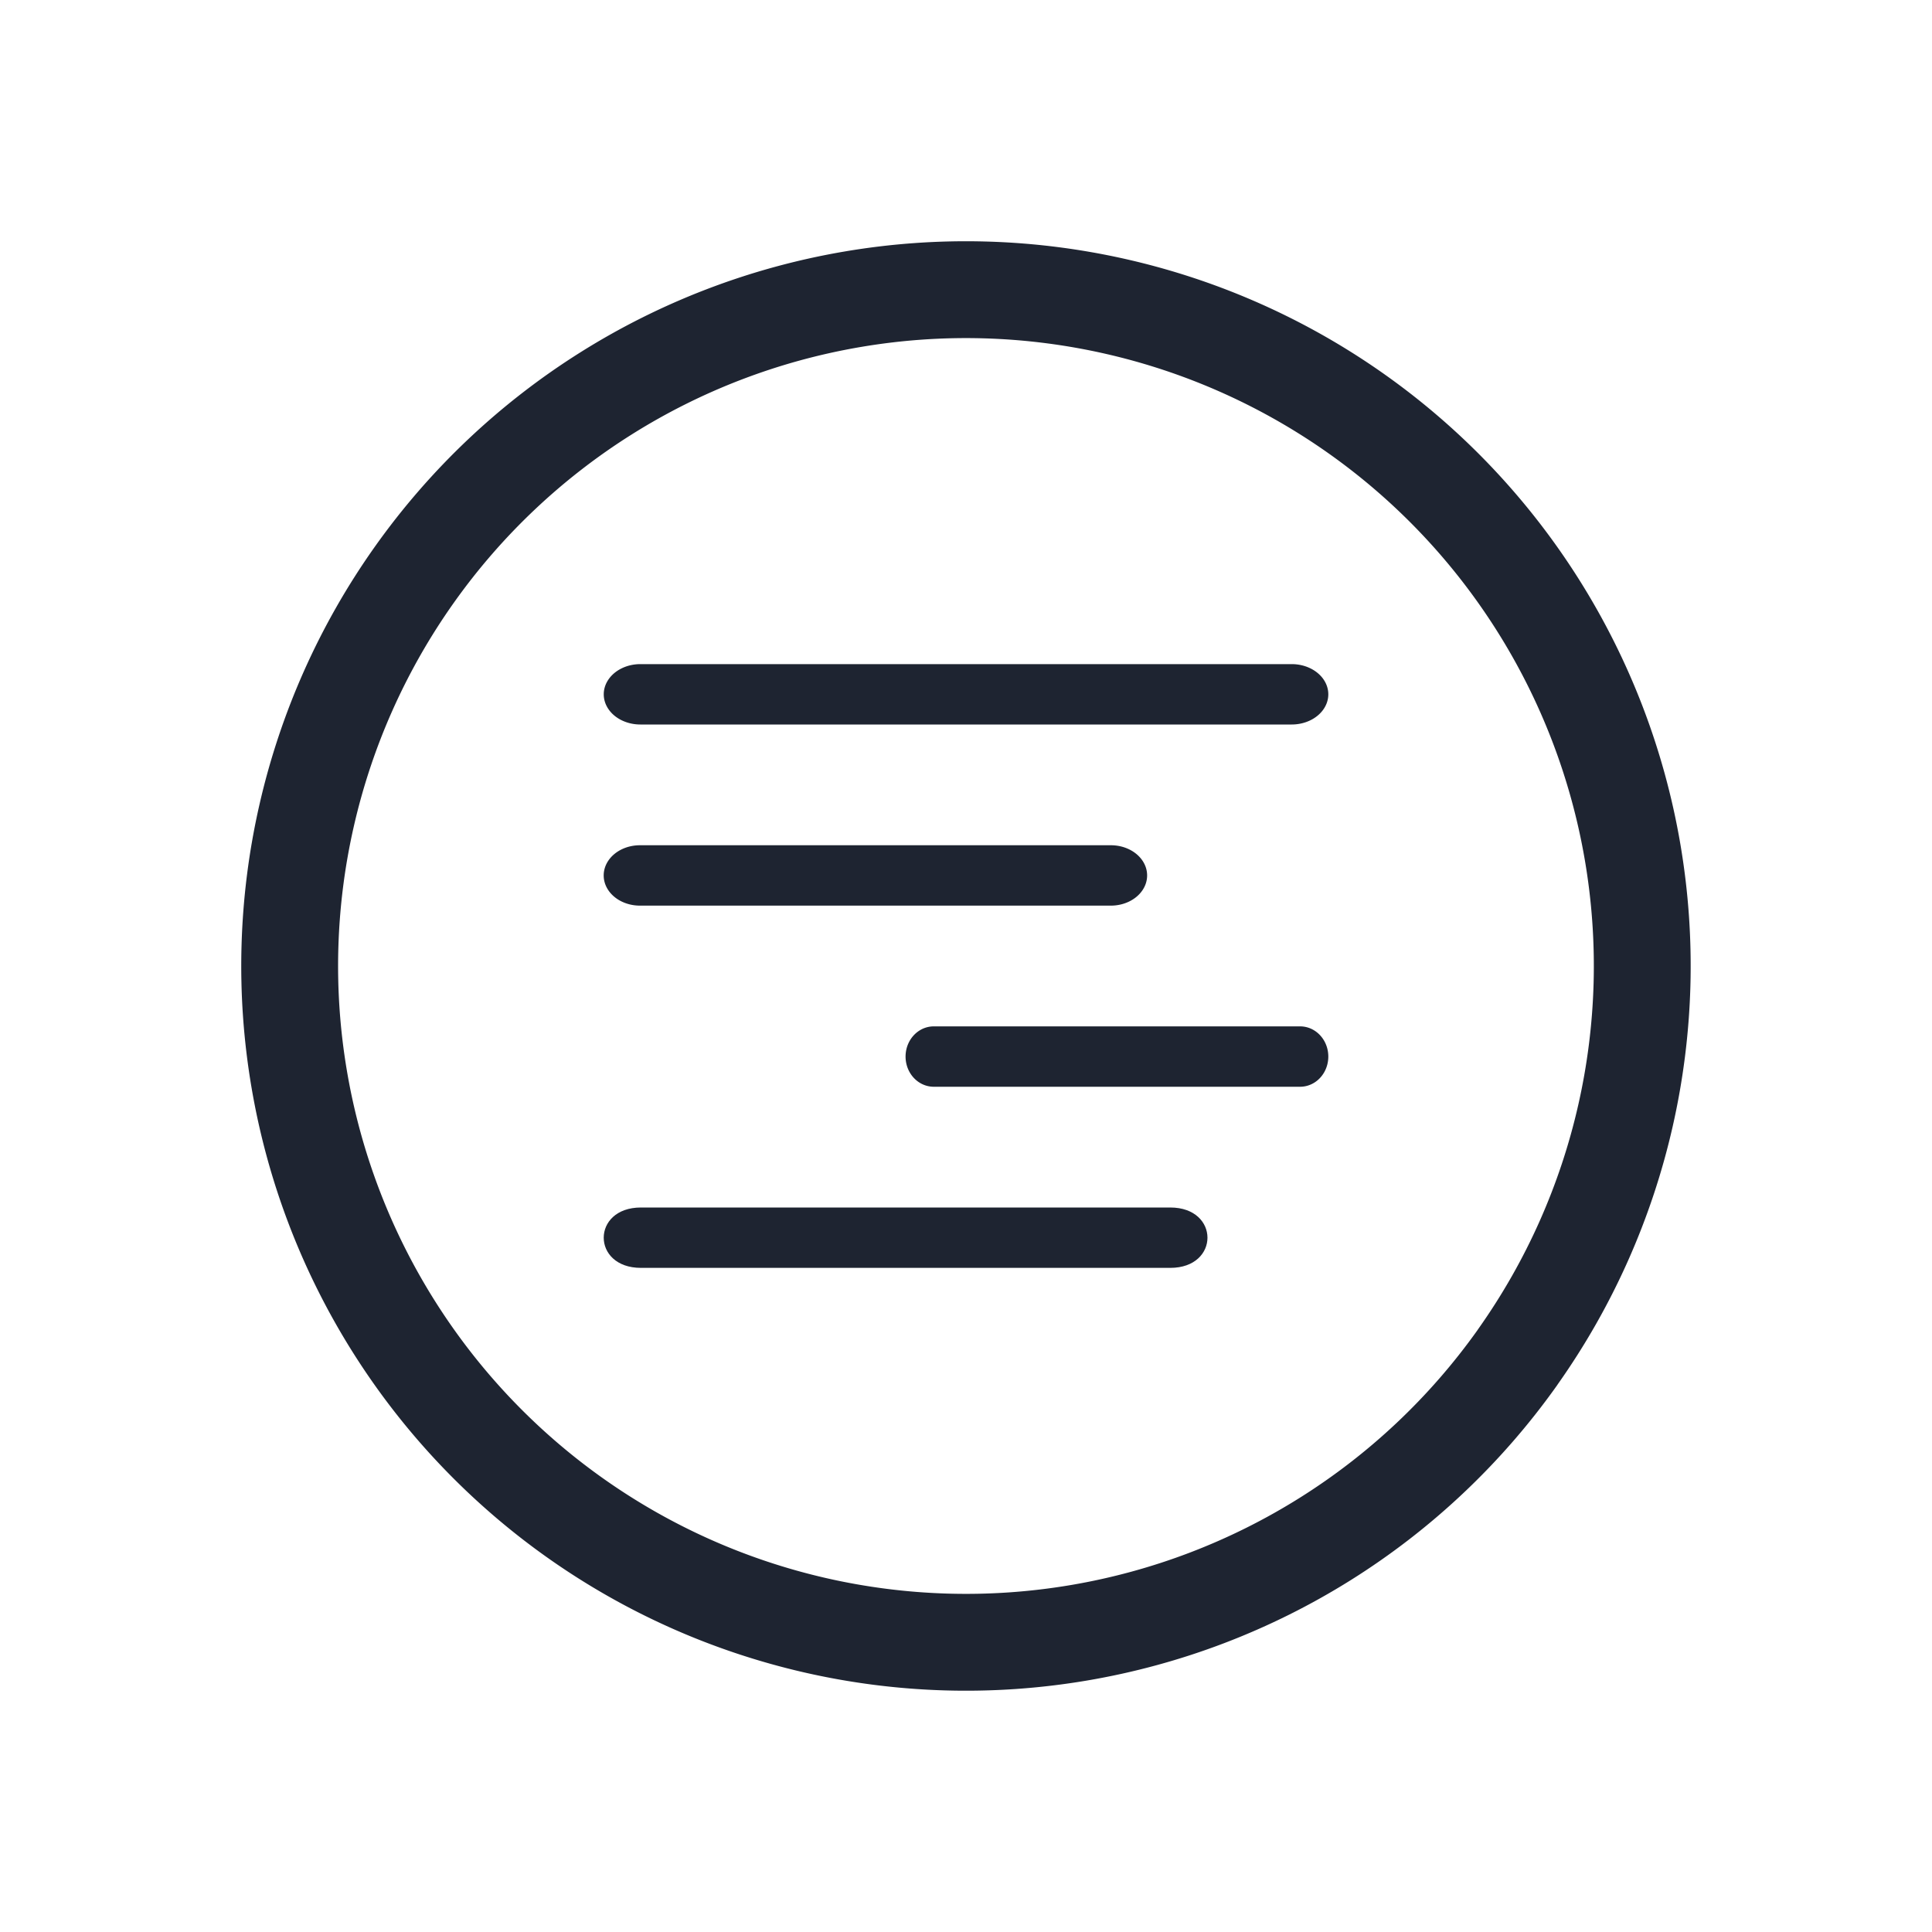 <?xml version="1.0" encoding="UTF-8" standalone="no"?>
<svg
   width="32"
   height="32"
   version="1.1"
   id="svg32"
   sodipodi:docname="document.svg"
   inkscape:version="1.2.2 (b0a8486541, 2022-12-01)"
   xmlns:inkscape="http://www.inkscape.org/namespaces/inkscape"
   xmlns:sodipodi="http://sodipodi.sourceforge.net/DTD/sodipodi-0.dtd"
   xmlns="http://www.w3.org/2000/svg"
   xmlns:svg="http://www.w3.org/2000/svg"
   xmlns:rdf="http://www.w3.org/1999/02/22-rdf-syntax-ns#"
   xmlns:cc="http://creativecommons.org/ns#"
   xmlns:dc="http://purl.org/dc/elements/1.1/">
  <style
     id="current-color-scheme"
     type="text/css">.ColorScheme-Text { color:#d1d5e9; }
</style>
  <defs
     id="defs36">
    <linearGradient
       x1="0"
       x2="0"
       y1="0"
       y2="1"
       id="linearGradient13">
      <stop
         offset="0%"
         style="stop-color:#303b3d; stop-opacity:1"
         id="stop18" />
      <stop
         offset="100%"
         style="stop-color:#bc985d; stop-opacity:1"
         id="stop20" />
    </linearGradient>
  </defs>
  <sodipodi:namedview
     pagecolor="#000000"
     bordercolor="#1010ff"
     borderopacity="1"
     objecttolerance="10"
     gridtolerance="10"
     guidetolerance="10"
     inkscape:pageopacity="0"
     inkscape:pageshadow="2"
     inkscape:window-width="1920"
     inkscape:window-height="994"
     id="namedview34"
     showgrid="true"
     inkscape:zoom="8.0000001"
     inkscape:cx="33.25"
     inkscape:cy="11.8125"
     inkscape:window-x="0"
     inkscape:window-y="0"
     inkscape:window-maximized="1"
     inkscape:current-layer="svg32"
     inkscape:document-rotation="0"
     inkscape:lockguides="false"
     inkscape:showpageshadow="false"
     showguides="false"
     inkscape:pagecheckerboard="true"
     inkscape:deskcolor="#000000">
    <inkscape:grid
       type="xygrid"
       id="grid886"
       originx="0"
       originy="0" />
    <sodipodi:guide
       position="32,32"
       orientation="0,32"
       id="guide854"
       inkscape:locked="false" />
    <sodipodi:guide
       position="64,32"
       orientation="32,0"
       id="guide856"
       inkscape:locked="false" />
    <sodipodi:guide
       position="64,0"
       orientation="0,-32"
       id="guide858"
       inkscape:locked="false" />
    <sodipodi:guide
       position="32,0"
       orientation="-32,0"
       id="guide860"
       inkscape:locked="false" />
  </sodipodi:namedview>
  <g
     id="document-open-recent">
    <rect
       style="opacity:0.001;fill:#bac8df;fill-opacity:1"
       width="32"
       height="32"
       x="0"
       y="0"
       id="rect17" />
    <path
       d="m 10.606,12 v 0 a 0.606,0.5 0 0 1 0,-1 h 10.789 a 0.606,0.5 0 0 1 0,1 z"
       id="path4"
       style="fill:#1e2431;fill-opacity:1;stroke-width:1.1" />
    <path
       d="m 10.599,15 v 0 a 0.6,0.5 0 0 1 0,-1 h 7.801 a 0.6,0.5 0 0 1 0,1 z"
       id="path6"
       style="fill:#1e2431;fill-opacity:1;stroke-width:1.096" />
    <path
       d="m 10.616,21 v 0 c -0.822,0 -0.822,-1 0,-1 h 8.767 c 0.822,0 0.822,1 0,1 z"
       id="path8"
       style="fill:#1e2431;fill-opacity:1;stroke-width:1.606"
       sodipodi:nodetypes="ccsssc" />
    <path
       d="m 15.466,18 v 0 A 0.467,0.5 0 0 1 15.466,17 h 6.068 a 0.467,0.5 0 0 1 0,1 z"
       id="path6-5"
       style="fill:#1e2431;fill-opacity:1;stroke-width:0.966" />
    <path
       style="color:#d6dbf1;fill:none;fill-opacity:1;stroke:#1e2431;stroke-width:1.604;stroke-linecap:round;stroke-miterlimit:4;stroke-dasharray:none;stroke-opacity:1;stop-color:#31363b"
       sodipodi:type="arc"
       sodipodi:cx="-16"
       sodipodi:cy="-16.00001"
       sodipodi:rx="11.201572"
       sodipodi:ry="11.201572"
       sodipodi:start="3.7596615"
       sodipodi:end="3.7574109"
       sodipodi:open="true"
       sodipodi:arc-type="arc"
       transform="scale(-1)"
       d="m -25.129,-22.491 a 11.202,11.202 0 0 1 15.615,-2.642 11.202,11.202 0 0 1 2.651,15.614 11.202,11.202 0 0 1 -15.612,2.66 11.202,11.202 0 0 1 -2.668,-15.611"
       id="path7"
       class="ColorScheme-Text" />
  </g>
  <g
     id="22--22-document-open-recent"
     transform="translate(0,-22)">
    <rect
       style="opacity:0.001;fill:#bac8df;fill-opacity:1"
       width="22"
       height="22"
       x="0"
       y="0"
       id="rect7" />
    <path
       d="m 7.442,8 v 0 C 6.819,8 6.887,7.003 7.442,7 h 7.141 c 0.555,0.003 0.555,0.997 0,1 z"
       id="path4-6"
       style="fill:#1e2431;fill-opacity:1;stroke-width:0.914"
       sodipodi:nodetypes="cccccc" />
    <path
       d="m 7.465,11 v 0 c -0.62,-0.003 -0.62,-0.997 0,-1 h 6.07 c 0.62,0.003 0.62,0.997 0,1 z"
       id="path6-7"
       style="fill:#1e2431;fill-opacity:1;stroke-width:0.966"
       sodipodi:nodetypes="cscccc" />
    <path
       d="m 7.399,14 v 0 C 6.867,13.997 6.867,13.003 7.399,13 h 5.203 c 0.531,0.003 0.531,0.997 0,1 z"
       id="path6-5-3"
       style="fill:#1e2431;fill-opacity:1;stroke-width:0.895"
       sodipodi:nodetypes="cscccc" />
    <path
       style="color:#d6dbf1;fill:none;fill-opacity:1;stroke:#1e2431;stroke-width:1.069;stroke-linecap:round;stroke-miterlimit:4;stroke-dasharray:none;stroke-opacity:1;stop-color:#31363b"
       sodipodi:type="arc"
       sodipodi:cx="-11.000002"
       sodipodi:cy="-11.000008"
       sodipodi:rx="7.4676995"
       sodipodi:ry="7.4676995"
       sodipodi:start="3.7596615"
       sodipodi:end="3.7574109"
       sodipodi:open="true"
       sodipodi:arc-type="arc"
       transform="scale(-1)"
       d="m -17.086,-15.327 a 7.468,7.468 0 0 1 10.41,-1.761 7.468,7.468 0 0 1 1.767,10.409 7.468,7.468 0 0 1 -10.408,1.773 7.468,7.468 0 0 1 -1.779,-10.407"
       id="path7-3"
       class="ColorScheme-Text" />
  </g>
  <g
     id="document-decrypt"
     transform="translate(64)">
    <rect
       style="opacity:0.001;fill:#bac8df;fill-opacity:1"
       width="32"
       height="32"
       x="0"
       y="0"
       id="rect27" />
    <path
       d="m 17.687,15.143 h -4.5 c -0.932,0 -1.687,0.768 -1.687,1.714 v 3.429 C 11.5,21.233 12.256,22 13.187,22 h 5.625 C 19.744,22 20.5,21.233 20.5,20.286 v -3.429 c 0,-0.947 -0.755,-1.714 -1.687,-1.714 V 12.857 C 18.813,11.28 17.553,10 16,10 c -1.553,0 -2.813,1.279 -2.813,2.857 0,0.315 0.252,0.571 0.563,0.571 0.31,0 0.562,-0.256 0.562,-0.571 0,-0.947 0.755,-1.714 1.687,-1.714 0.932,0 1.687,0.767 1.687,1.714 z"
       fill-rule="evenodd"
       id="path3977"
       style="fill:#1e2431;fill-opacity:1;stroke-width:0.024" />
    <path
       style="color:#d6dbf1;fill:none;fill-opacity:1;stroke:#1e2431;stroke-width:1.604;stroke-linecap:round;stroke-miterlimit:4;stroke-dasharray:none;stroke-opacity:1;stop-color:#31363b"
       sodipodi:type="arc"
       sodipodi:cx="-16.000002"
       sodipodi:cy="-16"
       sodipodi:rx="11.201572"
       sodipodi:ry="11.201572"
       sodipodi:start="3.7596615"
       sodipodi:end="3.7574109"
       sodipodi:open="true"
       sodipodi:arc-type="arc"
       transform="scale(-1)"
       d="m -25.129,-22.491 a 11.202,11.202 0 0 1 15.615,-2.642 11.202,11.202 0 0 1 2.651,15.614 11.202,11.202 0 0 1 -15.612,2.66 11.202,11.202 0 0 1 -2.668,-15.611"
       id="path7-36"
       class="ColorScheme-Text" />
  </g>
  <g
     id="document-encrypt"
     transform="translate(32)">
    <rect
       style="opacity:0.001;fill:#bac8df;fill-opacity:1"
       width="32"
       height="32"
       x="0"
       y="0"
       id="rect22" />
    <path
       d="m 13.187,15.143 c -0.932,0 -1.687,0.768 -1.687,1.714 v 3.429 C 11.5,21.233 12.256,22 13.187,22 h 5.625 C 19.745,22 20.5,21.233 20.5,20.286 v -3.429 c 0,-0.947 -0.755,-1.714 -1.687,-1.714 V 12.857 C 18.813,11.28 17.553,10 16,10 c -1.553,0 -2.813,1.279 -2.813,2.857 z m 4.5,0 v -2.286 c 0,-0.947 -0.755,-1.714 -1.687,-1.714 -0.932,0 -1.687,0.767 -1.687,1.714 v 2.286 z"
       fill-rule="evenodd"
       id="path3240"
       style="fill:#1e2431;fill-opacity:1;stroke-width:0.024" />
    <path
       style="color:#d6dbf1;fill:none;fill-opacity:1;stroke:#1e2431;stroke-width:1.604;stroke-linecap:round;stroke-miterlimit:4;stroke-dasharray:none;stroke-opacity:1;stop-color:#31363b"
       sodipodi:type="arc"
       sodipodi:cx="-16"
       sodipodi:cy="-16.00001"
       sodipodi:rx="11.201572"
       sodipodi:ry="11.201572"
       sodipodi:start="3.7596615"
       sodipodi:end="3.7574109"
       sodipodi:open="true"
       sodipodi:arc-type="arc"
       transform="scale(-1)"
       d="m -25.129,-22.491 a 11.202,11.202 0 0 1 15.615,-2.642 11.202,11.202 0 0 1 2.651,15.614 11.202,11.202 0 0 1 -15.612,2.66 11.202,11.202 0 0 1 -2.668,-15.611"
       id="path7-7"
       class="ColorScheme-Text" />
  </g>
  <g
     id="22-22-document-encrypt"
     transform="translate(32,-22)">
    <rect
       style="opacity:0.001;fill:#bac8df;fill-opacity:1"
       width="22"
       height="22"
       x="0"
       y="0"
       id="rect2" />
    <path
       d="M 9.125,10.429 C 8.504,10.429 8,10.94 8,11.571 v 2.286 C 8,14.488 8.504,15 9.125,15 h 3.75 C 13.496,15 14,14.488 14,13.857 v -2.286 c 0,-0.631 -0.504,-1.143 -1.125,-1.143 V 8.905 C 12.875,7.853 12.035,7 11,7 9.965,7 9.125,7.853 9.125,8.905 Z m 3,0 V 8.905 c 0,-0.631 -0.504,-1.143 -1.125,-1.143 -0.621,0 -1.125,0.512 -1.125,1.143 v 1.524 z"
       fill-rule="evenodd"
       id="path3240-5"
       style="fill:#1e2431;fill-opacity:1;stroke-width:0.016" />
    <path
       style="color:#d6dbf1;fill:none;fill-opacity:1;stroke:#1e2431;stroke-width:1.069;stroke-linecap:round;stroke-miterlimit:4;stroke-dasharray:none;stroke-opacity:1;stop-color:#31363b"
       sodipodi:type="arc"
       sodipodi:cx="-11"
       sodipodi:cy="-11.000008"
       sodipodi:rx="7.4676995"
       sodipodi:ry="7.4676995"
       sodipodi:start="3.7596615"
       sodipodi:end="3.7574109"
       sodipodi:open="true"
       sodipodi:arc-type="arc"
       transform="scale(-1)"
       d="m -17.086,-15.327 a 7.468,7.468 0 0 1 10.41,-1.761 7.468,7.468 0 0 1 1.767,10.409 7.468,7.468 0 0 1 -10.408,1.773 7.468,7.468 0 0 1 -1.779,-10.407"
       id="path7-3-5"
       class="ColorScheme-Text" />
  </g>
  <g
     id="22-22-document-decrypt"
     transform="translate(64,-22)">
    <rect
       style="opacity:0.001;fill:#bac8df;fill-opacity:1"
       width="22"
       height="22"
       x="0"
       y="0"
       id="rect12" />
    <path
       d="M 12.125,10.429 H 9.125 C 8.504,10.429 8,10.94 8,11.571 v 2.286 C 8,14.488 8.504,15 9.125,15 h 3.75 C 13.496,15 14,14.488 14,13.857 V 11.571 C 14,10.94 13.496,10.429 12.875,10.429 V 8.905 C 12.875,7.853 12.035,7 11,7 9.965,7 9.125,7.853 9.125,8.905 c 0,0.21 0.168,0.381 0.375,0.381 0.207,0 0.375,-0.171 0.375,-0.381 0,-0.631 0.504,-1.143 1.125,-1.143 0.621,0 1.125,0.512 1.125,1.143 z"
       fill-rule="evenodd"
       id="path3977-6"
       style="fill:#1e2431;fill-opacity:1;stroke-width:0.016" />
    <path
       style="color:#d6dbf1;fill:none;fill-opacity:1;stroke:#1e2431;stroke-width:1.069;stroke-linecap:round;stroke-miterlimit:4;stroke-dasharray:none;stroke-opacity:1;stop-color:#31363b"
       sodipodi:type="arc"
       sodipodi:cx="-11.000002"
       sodipodi:cy="-11"
       sodipodi:rx="7.4676995"
       sodipodi:ry="7.4676995"
       sodipodi:start="3.7596615"
       sodipodi:end="3.7574109"
       sodipodi:open="true"
       sodipodi:arc-type="arc"
       transform="scale(-1)"
       d="m -17.086,-15.327 a 7.468,7.468 0 0 1 10.41,-1.761 7.468,7.468 0 0 1 1.767,10.409 7.468,7.468 0 0 1 -10.408,1.773 7.468,7.468 0 0 1 -1.779,-10.407"
       id="path7-3-5-3"
       class="ColorScheme-Text" />
  </g>
</svg>
